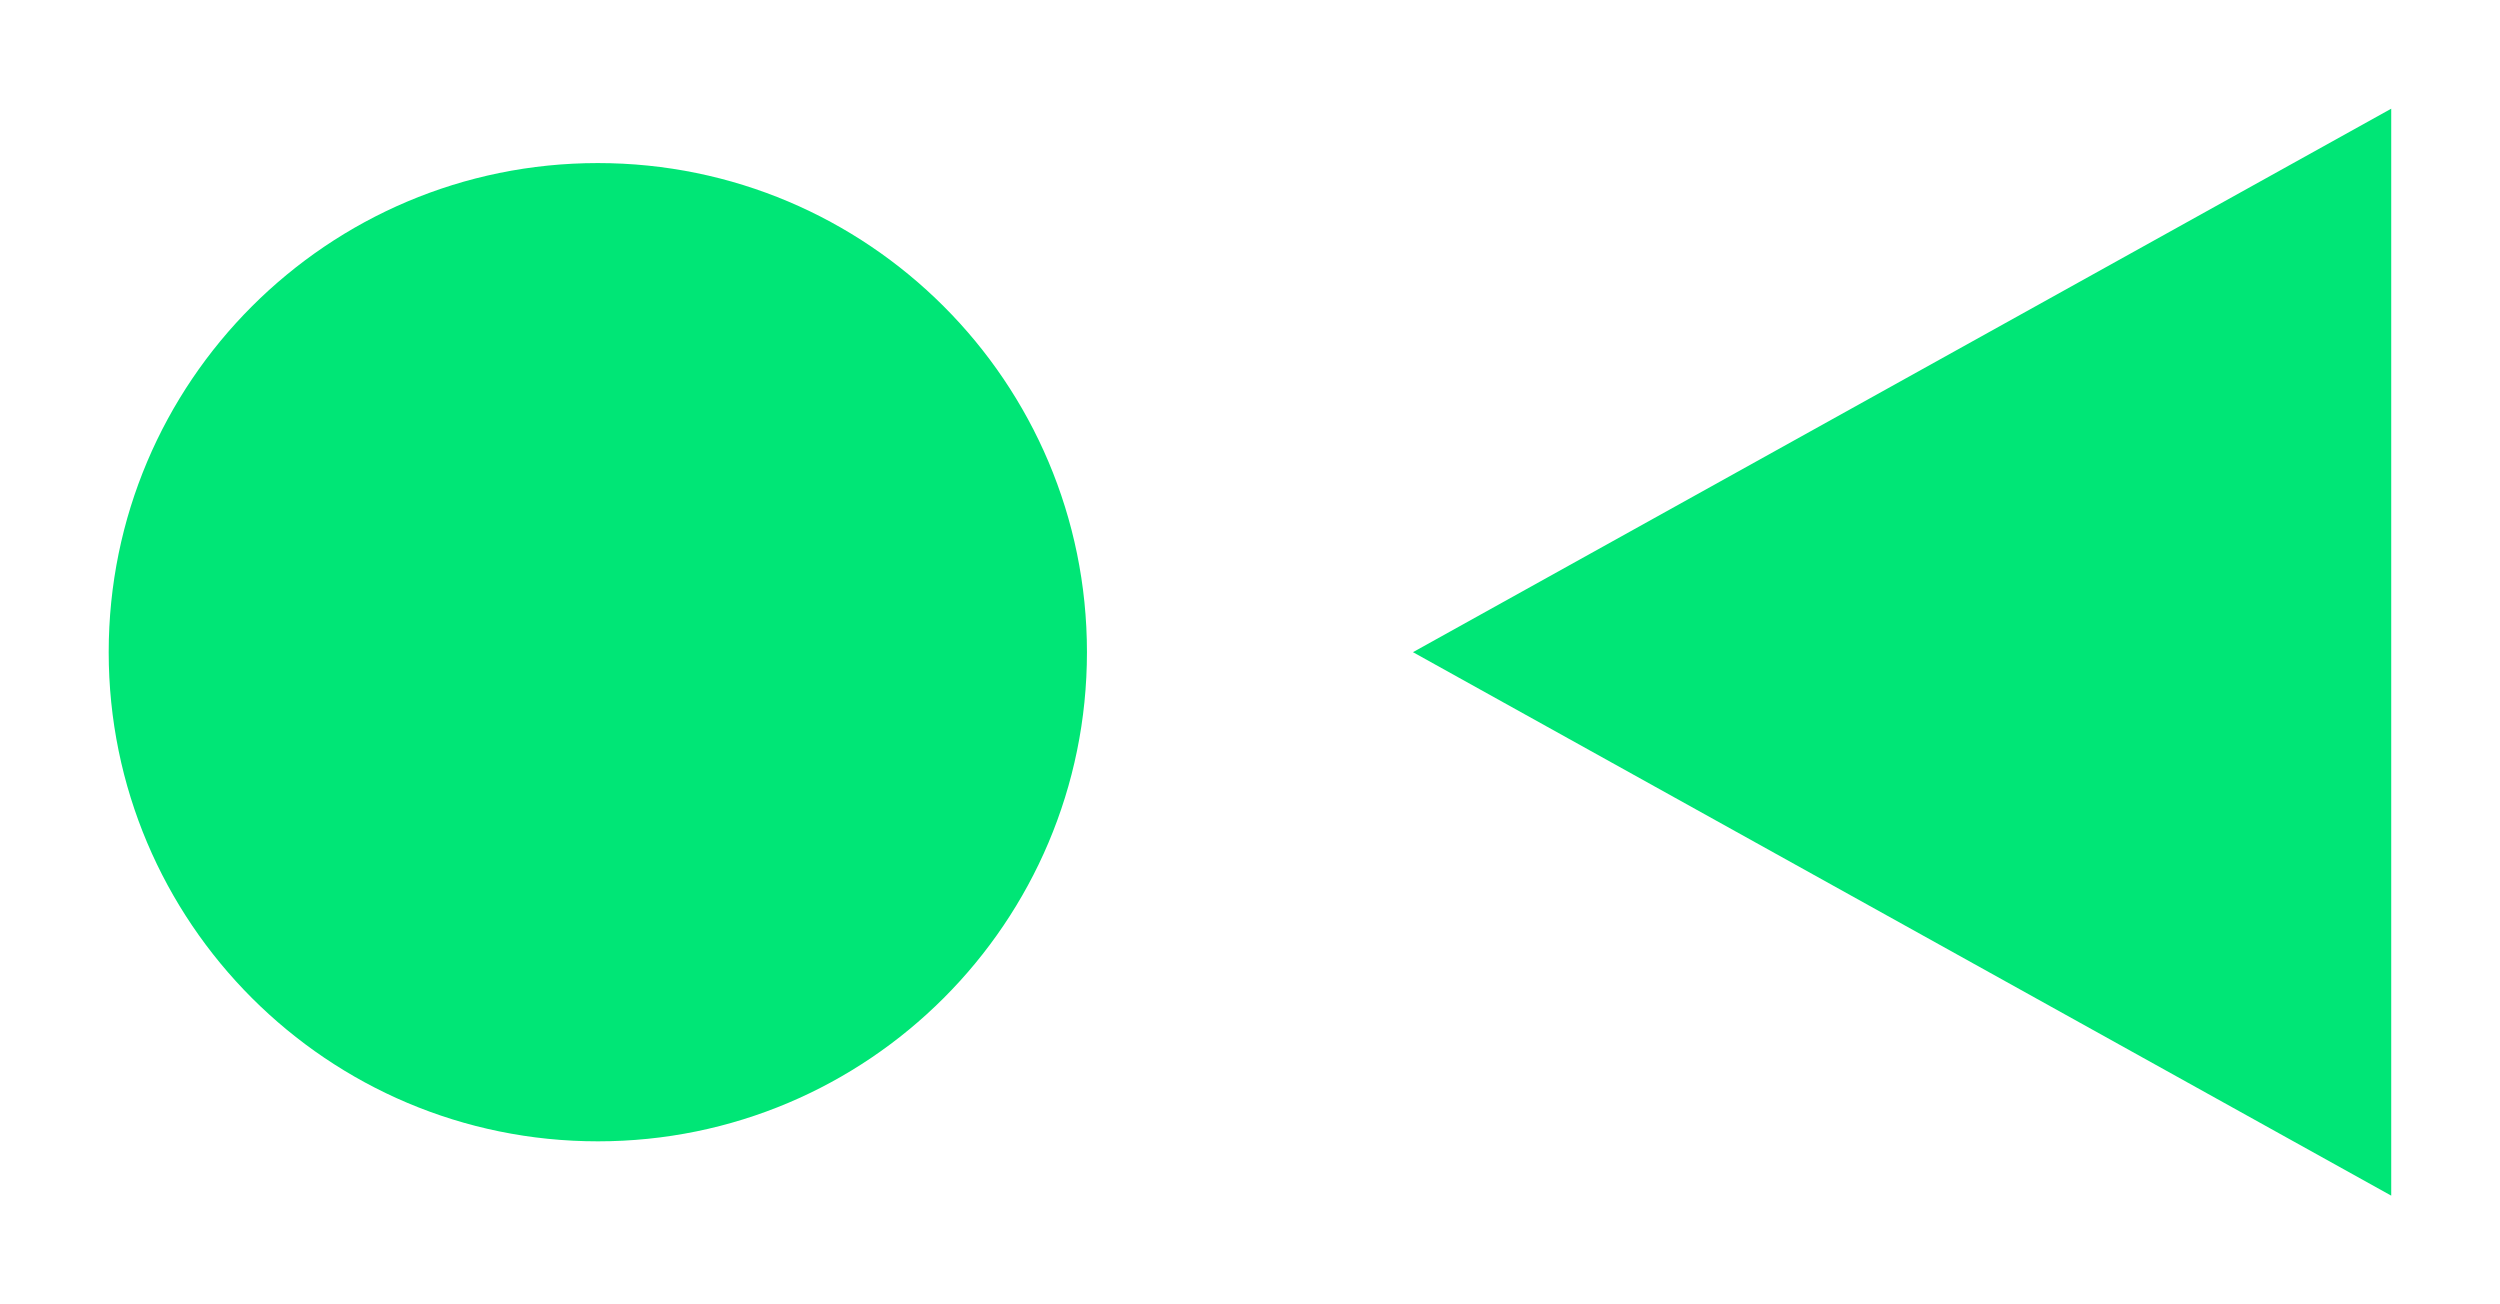 <svg xmlns="http://www.w3.org/2000/svg" viewBox="0 0 92 48">
  <path fill="#00E676" d="M51.997 24 87.997 4v40L51.997 24ZM22 42.001c9.941 0 18-8.059 18-18S31.941 6.001 22 6.001 4 14.06 4 24.001c0 9.941 8.059 18 18 18Z"/>
</svg>
